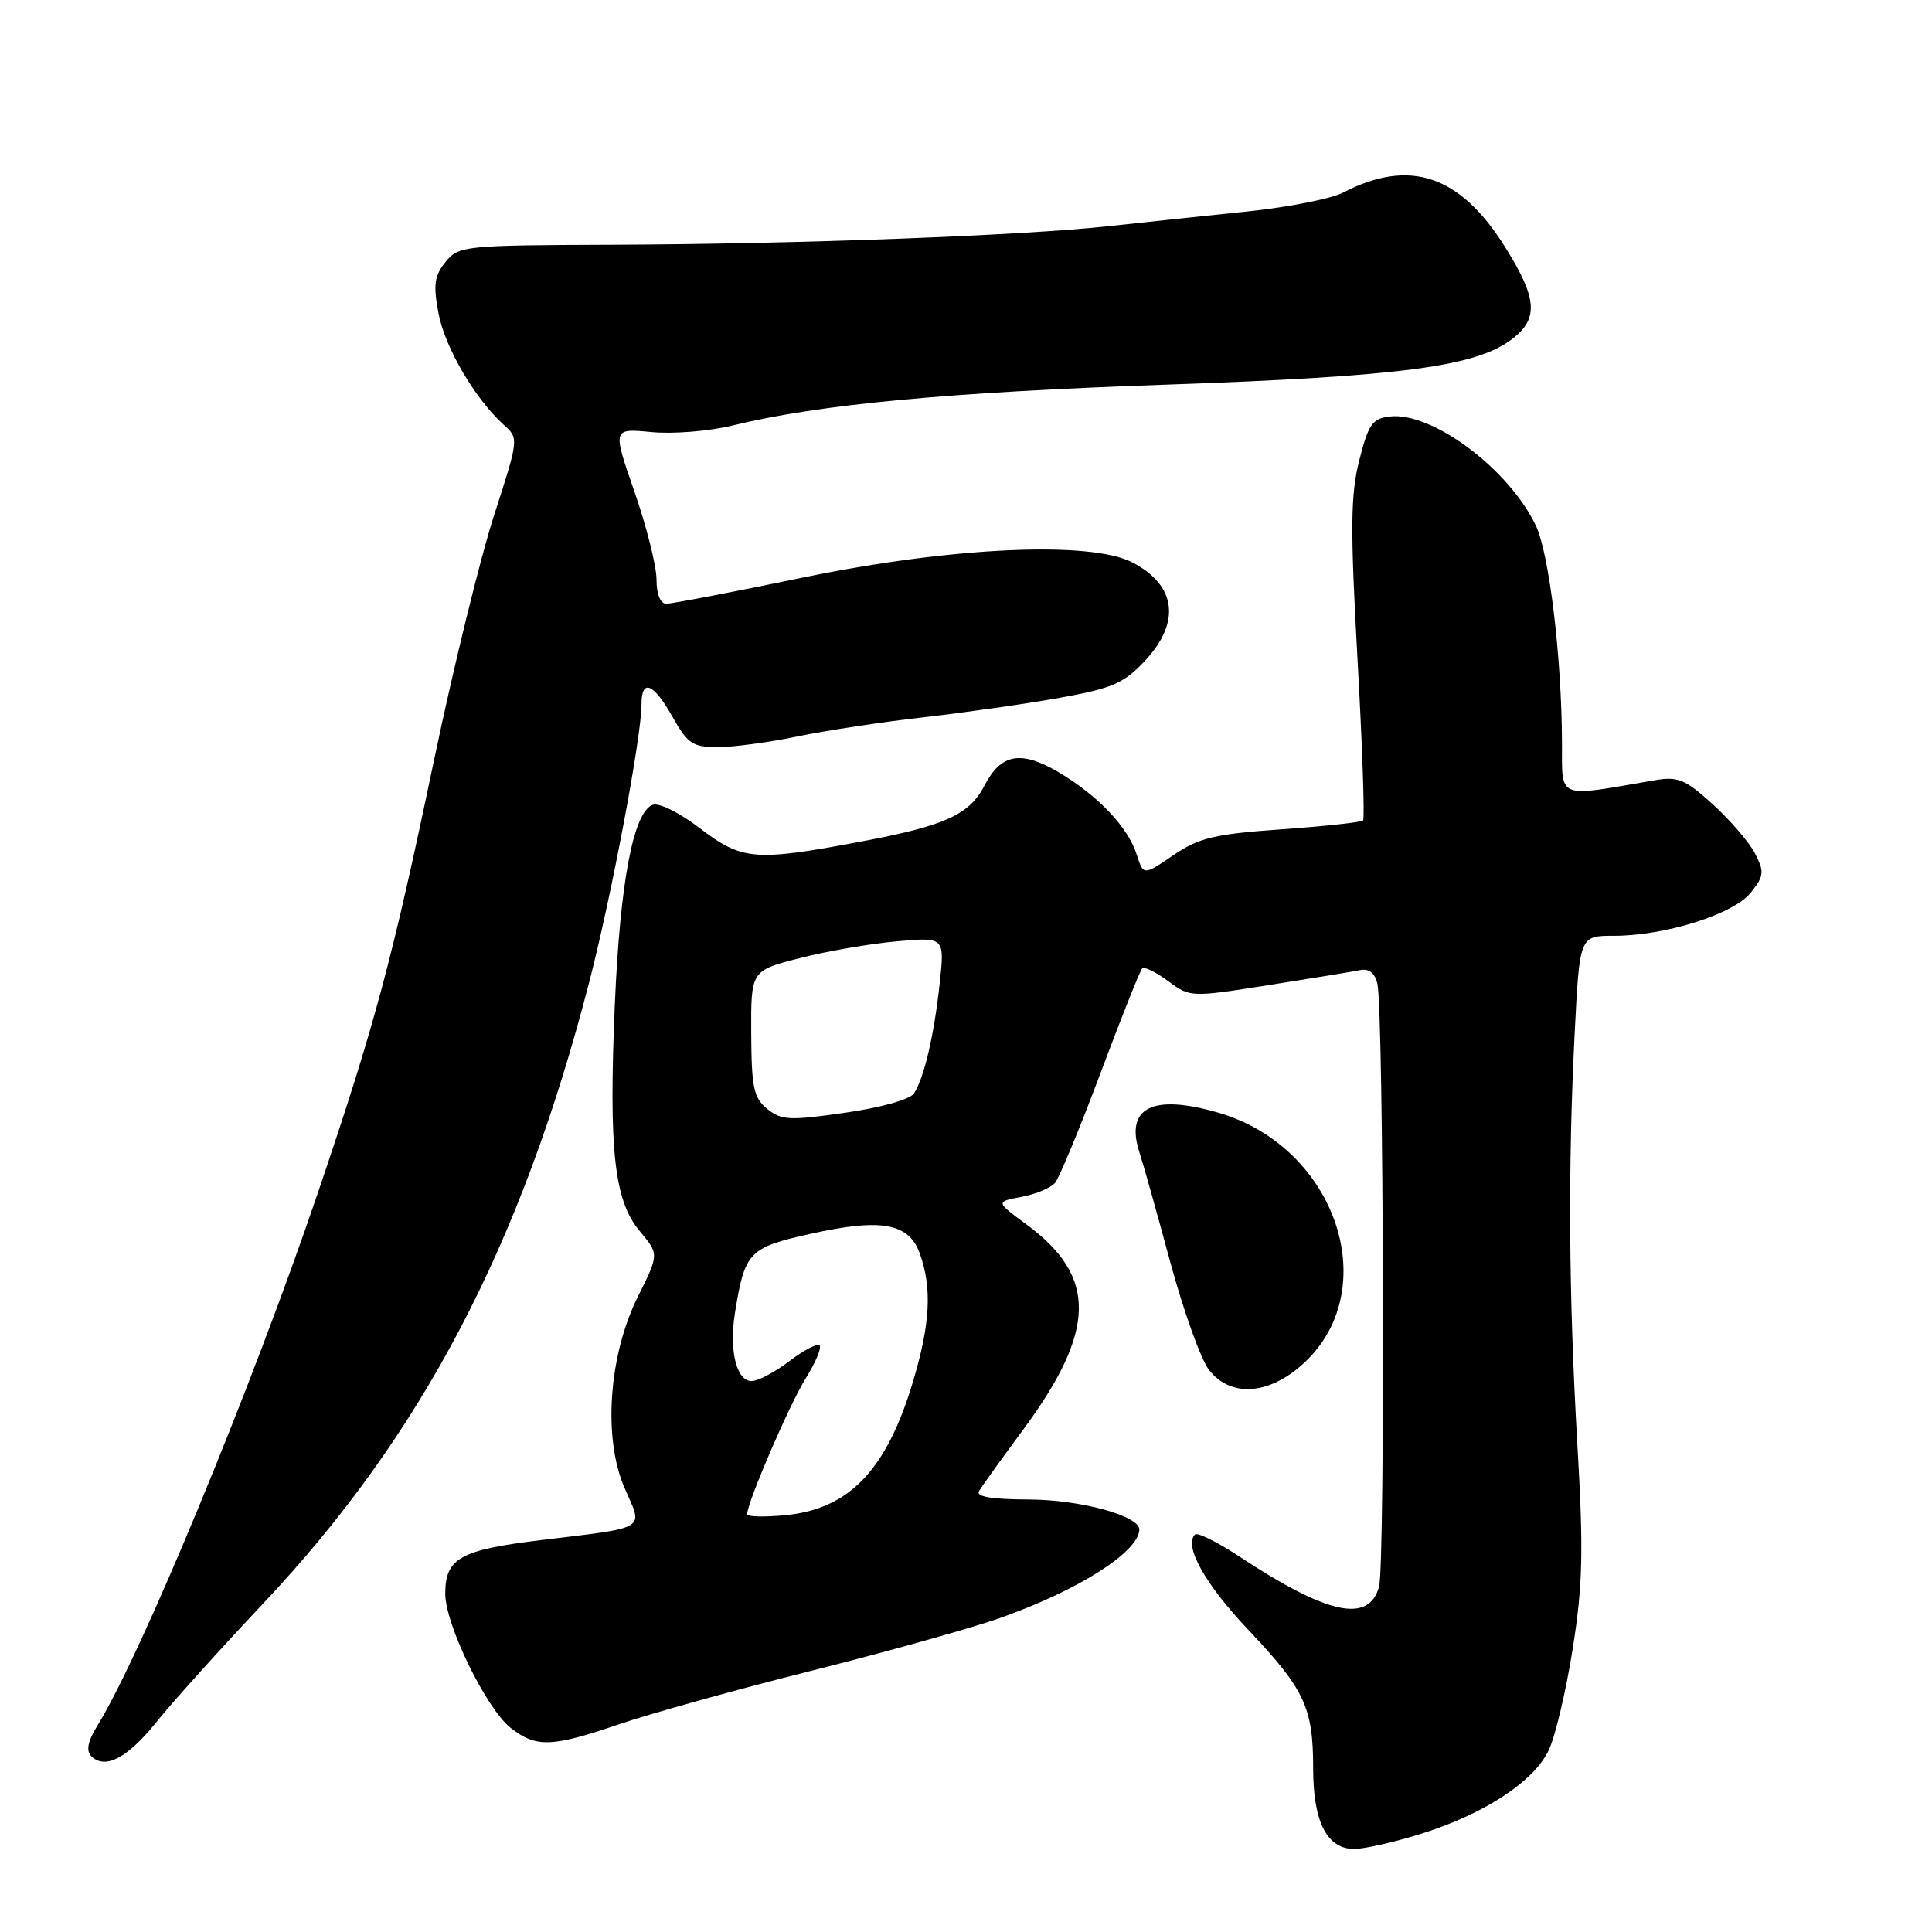 <?xml version="1.0" encoding="UTF-8" standalone="no"?>
<!DOCTYPE svg PUBLIC "-//W3C//DTD SVG 1.1//EN" "http://www.w3.org/Graphics/SVG/1.1/DTD/svg11.dtd" >
<svg xmlns="http://www.w3.org/2000/svg" xmlns:xlink="http://www.w3.org/1999/xlink" version="1.1" viewBox="0 0 256 256">
 <g >
 <path fill="currentColor"
d=" M 188.14 243.04 C 196.60 240.42 203.27 236.07 205.23 231.88 C 206.10 230.02 207.53 223.96 208.40 218.41 C 209.73 210.00 209.83 205.48 209.01 191.41 C 207.86 171.64 207.75 154.52 208.66 136.75 C 209.31 124.00 209.31 124.00 213.84 124.00 C 220.66 124.00 229.76 121.12 232.01 118.26 C 233.75 116.05 233.80 115.52 232.54 113.07 C 231.76 111.58 229.24 108.65 226.94 106.56 C 223.23 103.21 222.34 102.85 219.12 103.41 C 206.13 105.65 207.00 106.01 206.97 98.39 C 206.93 87.05 205.28 73.39 203.51 69.65 C 199.95 62.16 189.77 54.54 184.17 55.19 C 181.84 55.46 181.32 56.20 180.11 61.00 C 178.95 65.58 178.91 69.99 179.88 87.40 C 180.52 98.89 180.85 108.48 180.61 108.72 C 180.38 108.96 175.52 109.48 169.81 109.89 C 160.89 110.52 158.88 111.01 155.47 113.32 C 151.51 116.02 151.51 116.02 150.63 113.26 C 149.47 109.61 145.48 105.40 140.28 102.33 C 135.30 99.39 132.64 99.86 130.47 104.05 C 128.45 107.97 125.25 109.42 114.00 111.53 C 100.04 114.16 98.30 114.01 92.73 109.74 C 90.02 107.67 87.31 106.33 86.47 106.65 C 83.92 107.63 82.16 116.92 81.47 133.06 C 80.64 152.41 81.38 159.11 84.79 163.16 C 87.33 166.18 87.33 166.18 84.51 171.84 C 80.62 179.67 79.88 190.69 82.81 197.29 C 85.23 202.78 85.95 202.34 71.69 204.07 C 60.96 205.37 59.00 206.47 59.00 211.18 C 59.00 215.27 64.43 226.40 67.66 228.95 C 71.04 231.60 73.09 231.53 82.07 228.46 C 86.16 227.06 97.56 223.89 107.42 221.41 C 117.28 218.93 128.48 215.80 132.31 214.46 C 142.71 210.83 150.85 205.69 150.97 202.70 C 151.04 200.86 143.17 198.71 136.29 198.69 C 131.40 198.67 129.29 198.32 129.72 197.58 C 130.07 196.99 132.68 193.35 135.53 189.50 C 145.29 176.29 145.41 169.15 135.99 162.23 C 131.93 159.24 131.93 159.24 135.36 158.59 C 137.25 158.24 139.25 157.40 139.81 156.72 C 140.37 156.05 143.08 149.50 145.83 142.17 C 148.58 134.83 151.06 128.61 151.34 128.33 C 151.62 128.05 153.17 128.80 154.78 130.00 C 157.71 132.16 157.76 132.16 168.11 130.53 C 173.82 129.63 179.29 128.74 180.25 128.54 C 181.40 128.31 182.18 128.94 182.51 130.34 C 183.35 133.96 183.55 207.31 182.73 210.25 C 181.36 215.14 175.92 213.96 164.21 206.24 C 161.30 204.32 158.66 203.01 158.34 203.33 C 156.84 204.83 159.68 209.91 165.36 215.91 C 172.88 223.85 174.00 226.24 174.00 234.32 C 174.00 241.42 175.83 245.00 179.45 245.00 C 180.74 245.00 184.65 244.12 188.14 243.04 Z  M 20.78 228.12 C 22.81 225.58 29.14 218.56 34.83 212.52 C 55.85 190.22 68.99 165.22 78.04 130.27 C 81.01 118.83 85.00 97.66 85.00 93.37 C 85.00 89.86 86.58 90.49 89.12 95.00 C 91.12 98.56 91.78 99.00 95.12 99.00 C 97.18 99.00 101.94 98.36 105.68 97.58 C 109.43 96.80 117.00 95.65 122.50 95.03 C 128.00 94.40 136.10 93.24 140.50 92.45 C 147.45 91.19 148.93 90.54 151.75 87.52 C 156.50 82.41 155.85 77.53 150.02 74.51 C 144.47 71.64 126.03 72.48 106.54 76.50 C 97.22 78.43 89.00 80.00 88.29 80.00 C 87.50 80.00 86.99 78.73 86.99 76.75 C 86.98 74.96 85.66 69.73 84.06 65.13 C 81.15 56.76 81.15 56.76 86.30 57.25 C 89.14 57.53 93.94 57.14 96.98 56.40 C 108.51 53.58 125.49 51.98 154.50 50.97 C 186.02 49.87 195.73 48.57 200.50 44.82 C 203.88 42.16 203.65 39.47 199.46 32.77 C 193.46 23.18 186.81 20.94 177.94 25.53 C 176.37 26.34 170.68 27.46 165.29 28.02 C 159.91 28.57 151.68 29.45 147.00 29.96 C 135.40 31.23 105.70 32.34 81.17 32.43 C 61.44 32.50 60.78 32.57 59.04 34.71 C 57.56 36.53 57.39 37.73 58.10 41.50 C 58.95 46.04 62.94 52.85 66.76 56.30 C 68.75 58.09 68.75 58.13 65.46 68.30 C 63.65 73.91 60.09 88.40 57.56 100.50 C 51.93 127.40 49.73 135.59 42.14 158.00 C 33.40 183.75 18.75 219.17 12.95 228.58 C 11.62 230.74 11.37 231.97 12.11 232.71 C 13.92 234.52 16.93 232.93 20.78 228.12 Z  M 172.44 180.92 C 183.51 171.20 177.21 152.03 161.45 147.44 C 152.71 144.90 149.04 146.75 150.99 152.72 C 151.49 154.25 153.33 160.80 155.08 167.29 C 156.84 173.77 159.14 180.18 160.21 181.54 C 163.03 185.12 167.94 184.87 172.44 180.92 Z  M 99.00 200.64 C 99.00 199.10 104.60 186.11 106.75 182.66 C 108.07 180.54 108.90 178.57 108.60 178.27 C 108.30 177.97 106.50 178.91 104.59 180.36 C 102.69 181.81 100.44 183.00 99.59 183.00 C 97.59 183.00 96.59 178.95 97.38 174.01 C 98.68 165.87 99.22 165.31 107.40 163.49 C 116.87 161.38 120.48 162.06 121.92 166.21 C 123.51 170.75 123.25 175.46 121.00 182.99 C 117.50 194.76 112.55 199.95 104.07 200.77 C 101.28 201.04 99.00 200.98 99.00 200.64 Z  M 101.67 146.94 C 99.86 145.47 99.58 144.13 99.54 136.93 C 99.50 128.61 99.50 128.61 106.00 126.95 C 109.58 126.03 115.35 125.04 118.84 124.73 C 125.18 124.17 125.18 124.17 124.51 130.34 C 123.77 137.19 122.46 142.79 121.11 144.88 C 120.60 145.68 116.74 146.76 111.99 147.44 C 104.64 148.50 103.54 148.45 101.67 146.94 Z "/>
</g>
</svg>